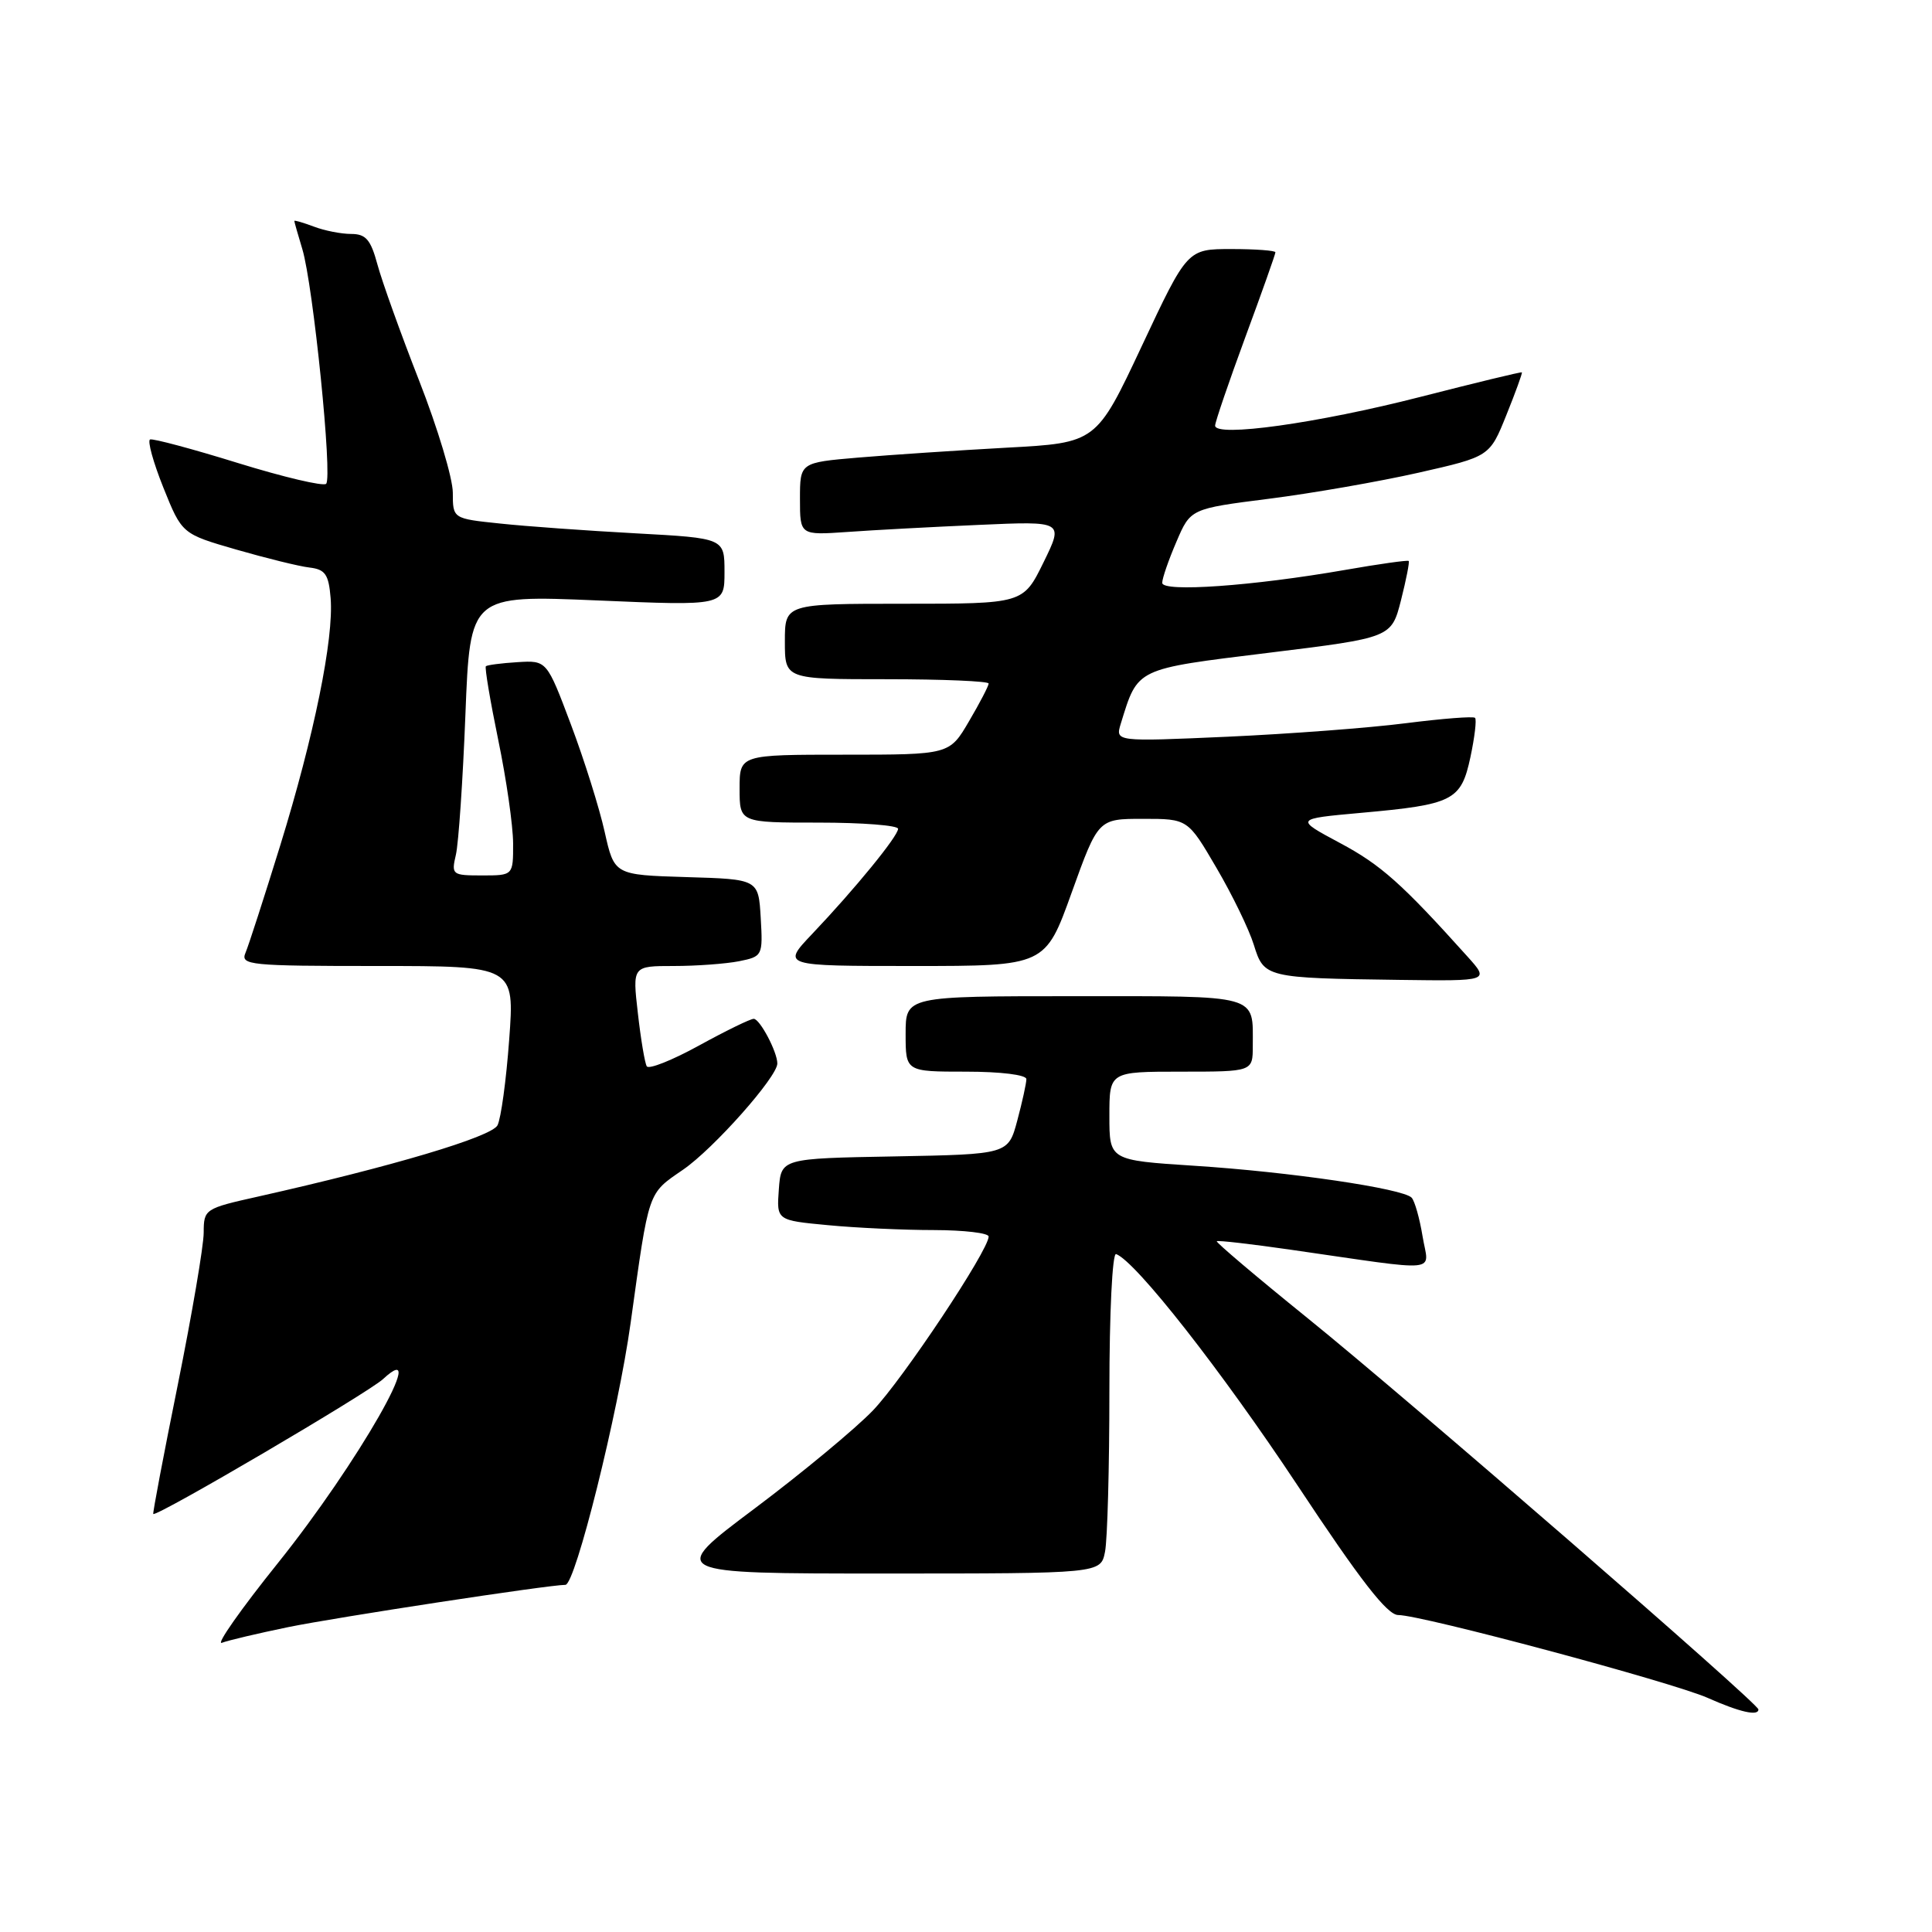 <?xml version="1.0" encoding="UTF-8" standalone="no"?>
<!DOCTYPE svg PUBLIC "-//W3C//DTD SVG 1.1//EN" "http://www.w3.org/Graphics/SVG/1.1/DTD/svg11.dtd" >
<svg xmlns="http://www.w3.org/2000/svg" xmlns:xlink="http://www.w3.org/1999/xlink" version="1.1" viewBox="0 0 256 256">
 <g >
 <path fill="currentColor"
d=" M 233.00 226.51 C 233.00 225.71 186.47 185.32 173.20 174.61 C 166.47 169.17 161.08 164.60 161.23 164.47 C 161.38 164.33 165.78 164.84 171.00 165.59 C 191.44 168.53 189.30 168.74 188.50 163.83 C 188.11 161.45 187.46 159.14 187.05 158.70 C 185.91 157.49 170.90 155.28 158.25 154.47 C 147.00 153.74 147.00 153.74 147.00 147.87 C 147.00 142.00 147.00 142.00 156.50 142.00 C 166.00 142.00 166.00 142.00 166.00 138.58 C 166.00 131.69 167.12 132.00 142.39 132.00 C 120.00 132.00 120.00 132.00 120.00 137.00 C 120.00 142.00 120.00 142.00 128.00 142.00 C 132.59 142.00 136.00 142.42 136.00 142.99 C 136.00 143.53 135.46 145.99 134.80 148.46 C 133.60 152.95 133.60 152.95 118.55 153.23 C 103.50 153.50 103.50 153.50 103.20 157.60 C 102.90 161.70 102.90 161.70 109.70 162.34 C 113.44 162.70 119.76 162.99 123.75 162.99 C 127.74 163.00 131.00 163.38 131.00 163.85 C 131.00 165.66 119.65 182.73 115.68 186.88 C 113.38 189.28 106.33 195.13 100.00 199.88 C 88.50 208.50 88.50 208.50 117.17 208.50 C 145.85 208.50 145.85 208.50 146.42 205.62 C 146.74 204.04 147.00 194.44 147.00 184.29 C 147.00 173.99 147.39 165.98 147.89 166.17 C 150.51 167.15 161.87 181.65 171.90 196.78 C 180.26 209.42 183.82 214.00 185.27 214.00 C 188.37 214.00 221.58 222.90 226.28 224.98 C 230.51 226.86 233.00 227.43 233.00 226.51 Z  M 38.20 215.60 C 44.61 214.29 72.71 210.00 74.92 210.00 C 76.23 210.00 81.92 187.16 83.56 175.30 C 86.03 157.54 85.79 158.24 90.51 154.99 C 94.56 152.21 103.00 142.69 103.00 140.92 C 103.00 139.38 100.68 135.00 99.87 135.00 C 99.43 135.00 96.17 136.59 92.62 138.54 C 89.07 140.49 85.96 141.73 85.70 141.29 C 85.44 140.86 84.91 137.69 84.52 134.25 C 83.80 128.00 83.80 128.00 89.28 128.00 C 92.29 128.00 96.18 127.71 97.92 127.37 C 101.04 126.74 101.09 126.64 100.80 121.62 C 100.50 116.50 100.50 116.50 90.95 116.22 C 81.40 115.93 81.40 115.93 80.12 110.22 C 79.42 107.07 77.41 100.67 75.65 96.00 C 72.45 87.50 72.45 87.50 68.57 87.74 C 66.44 87.87 64.55 88.12 64.38 88.28 C 64.21 88.45 64.95 92.85 66.02 98.05 C 67.10 103.25 67.98 109.41 67.99 111.75 C 68.00 116.00 68.00 116.00 63.88 116.00 C 59.90 116.00 59.79 115.91 60.41 113.25 C 60.76 111.74 61.33 103.38 61.67 94.68 C 62.29 78.85 62.29 78.85 79.14 79.56 C 96.00 80.28 96.00 80.28 96.00 75.79 C 96.00 71.31 96.00 71.31 84.25 70.67 C 77.79 70.32 69.69 69.74 66.25 69.37 C 60.00 68.72 60.00 68.72 60.00 65.28 C 60.00 63.39 58.00 56.73 55.55 50.47 C 53.10 44.21 50.61 37.27 50.01 35.04 C 49.12 31.75 48.48 31.00 46.53 31.00 C 45.21 31.00 42.98 30.56 41.57 30.02 C 40.15 29.49 39.00 29.15 39.00 29.28 C 39.00 29.41 39.48 31.09 40.06 33.01 C 41.50 37.77 44.09 63.33 43.21 64.11 C 42.82 64.46 37.57 63.22 31.55 61.36 C 25.53 59.49 20.28 58.09 19.89 58.23 C 19.51 58.38 20.30 61.25 21.65 64.62 C 24.11 70.74 24.11 70.74 31.30 72.82 C 35.26 73.96 39.62 75.04 41.00 75.20 C 43.10 75.45 43.55 76.10 43.81 79.25 C 44.25 84.60 41.62 97.50 37.14 112.00 C 35.01 118.88 32.94 125.29 32.53 126.25 C 31.84 127.88 33.04 128.00 49.99 128.00 C 68.19 128.00 68.19 128.00 67.47 137.75 C 67.08 143.11 66.38 148.23 65.92 149.11 C 65.11 150.65 51.97 154.56 34.25 158.54 C 27.12 160.13 27.00 160.21 26.99 163.33 C 26.99 165.07 25.44 174.14 23.56 183.48 C 21.67 192.82 20.21 200.53 20.31 200.61 C 20.80 201.00 48.77 184.57 50.75 182.74 C 57.20 176.76 47.41 193.90 36.85 207.08 C 31.92 213.22 28.57 217.99 29.40 217.68 C 30.22 217.36 34.18 216.43 38.20 215.60 Z  M 194.45 126.75 C 185.75 117.07 182.97 114.59 177.53 111.69 C 171.57 108.50 171.57 108.50 180.31 107.71 C 192.59 106.61 193.60 106.09 194.84 100.32 C 195.40 97.68 195.68 95.34 195.45 95.12 C 195.23 94.89 191.10 95.22 186.27 95.83 C 181.45 96.45 170.81 97.25 162.64 97.62 C 147.78 98.28 147.78 98.28 148.51 95.89 C 150.80 88.47 150.36 88.68 168.09 86.50 C 184.37 84.50 184.37 84.50 185.64 79.53 C 186.33 76.80 186.79 74.46 186.66 74.33 C 186.53 74.20 182.73 74.73 178.22 75.52 C 166.00 77.65 154.00 78.50 154.00 77.23 C 154.00 76.64 154.84 74.20 155.88 71.79 C 157.75 67.41 157.75 67.41 168.13 66.09 C 173.83 65.37 182.75 63.81 187.94 62.64 C 197.39 60.50 197.39 60.50 199.60 55.00 C 200.82 51.98 201.74 49.43 201.66 49.34 C 201.57 49.25 195.52 50.72 188.21 52.59 C 174.56 56.09 160.99 57.98 161.01 56.39 C 161.02 55.90 162.82 50.63 165.01 44.68 C 167.21 38.73 169.00 33.67 169.00 33.43 C 169.00 33.20 166.38 33.00 163.17 33.00 C 157.33 33.00 157.33 33.00 151.30 45.84 C 145.27 58.68 145.27 58.68 133.38 59.32 C 126.85 59.68 118.01 60.27 113.75 60.63 C 106.00 61.29 106.00 61.29 106.00 66.11 C 106.00 70.92 106.00 70.92 112.25 70.49 C 115.69 70.24 123.55 69.82 129.73 69.55 C 140.95 69.05 140.95 69.05 138.27 74.52 C 135.58 80.00 135.58 80.00 119.79 80.00 C 104.00 80.00 104.00 80.00 104.00 85.00 C 104.00 90.00 104.00 90.00 117.50 90.00 C 124.92 90.00 131.00 90.26 131.00 90.57 C 131.00 90.89 129.83 93.14 128.40 95.57 C 125.81 100.00 125.81 100.00 111.90 100.00 C 98.00 100.00 98.00 100.00 98.00 104.50 C 98.00 109.00 98.00 109.00 108.50 109.00 C 114.28 109.00 119.00 109.37 119.00 109.82 C 119.00 110.79 113.30 117.77 107.62 123.75 C 103.58 128.00 103.58 128.00 121.04 128.00 C 138.51 128.00 138.51 128.00 142.01 118.25 C 145.52 108.50 145.52 108.50 151.45 108.50 C 157.39 108.50 157.39 108.50 161.19 115.00 C 163.29 118.58 165.51 123.16 166.14 125.20 C 167.49 129.55 167.69 129.60 185.44 129.84 C 197.37 130.00 197.37 130.00 194.45 126.75 Z "/>
</g>
</svg>